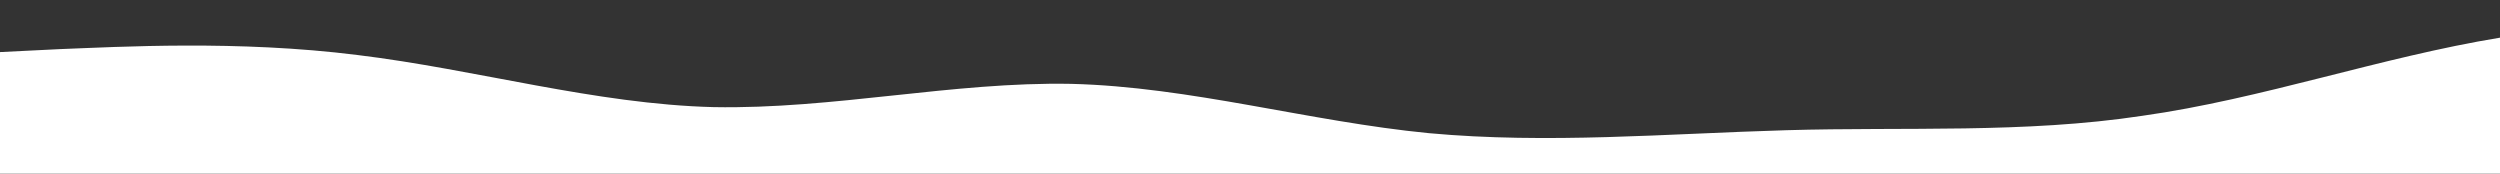 <?xml version="1.0" standalone="no"?>
<svg xmlns:xlink="http://www.w3.org/1999/xlink" id="wave" style="transform:rotate(180deg); transition: 0.3s" viewBox="0 0 1440 100" version="1.1" xmlns="http://www.w3.org/2000/svg"><rect x="0" y="0" width="1440" height="100" fill="#333333" stroke="none"/><defs><linearGradient id="sw-gradient-0" x1="0" x2="0" y1="1" y2="0"><stop stop-color="rgba(255, 255, 255, 1)" offset="0%"/><stop stop-color="rgba(255, 255, 255, 1)" offset="100%"/></linearGradient></defs><path style="transform:translate(0, 0px); opacity:1" fill="url(#sw-gradient-0)" d="M0,30L34.3,28.3C68.6,27,137,23,206,31.7C274.3,40,343,60,411,61.7C480,63,549,47,617,48.3C685.7,50,754,70,823,76.7C891.4,83,960,77,1029,75C1097.1,73,1166,77,1234,66.7C1302.9,57,1371,33,1440,21.7C1508.6,10,1577,10,1646,8.3C1714.3,7,1783,3,1851,10C1920,17,1989,33,2057,45C2125.7,57,2194,63,2263,61.7C2331.4,60,2400,50,2469,38.3C2537.1,27,2606,13,2674,20C2742.9,27,2811,53,2880,61.7C2948.6,70,3017,60,3086,56.7C3154.3,53,3223,57,3291,60C3360,63,3429,67,3497,71.7C3565.7,77,3634,83,3703,73.3C3771.4,63,3840,37,3909,30C3977.1,23,4046,37,4114,48.3C4182.9,60,4251,70,4320,65C4388.6,60,4457,40,4526,35C4594.3,30,4663,40,4731,48.3C4800,57,4869,63,4903,66.7L4937.1,70L4937.1,100L4902.9,100C4868.6,100,4800,100,4731,100C4662.9,100,4594,100,4526,100C4457.1,100,4389,100,4320,100C4251.4,100,4183,100,4114,100C4045.7,100,3977,100,3909,100C3840,100,3771,100,3703,100C3634.3,100,3566,100,3497,100C3428.6,100,3360,100,3291,100C3222.9,100,3154,100,3086,100C3017.1,100,2949,100,2880,100C2811.4,100,2743,100,2674,100C2605.7,100,2537,100,2469,100C2400,100,2331,100,2263,100C2194.3,100,2126,100,2057,100C1988.6,100,1920,100,1851,100C1782.9,100,1714,100,1646,100C1577.1,100,1509,100,1440,100C1371.4,100,1303,100,1234,100C1165.7,100,1097,100,1029,100C960,100,891,100,823,100C754.3,100,686,100,617,100C548.6,100,480,100,411,100C342.9,100,274,100,206,100C137.1,100,69,100,34,100L0,100Z"/></svg>